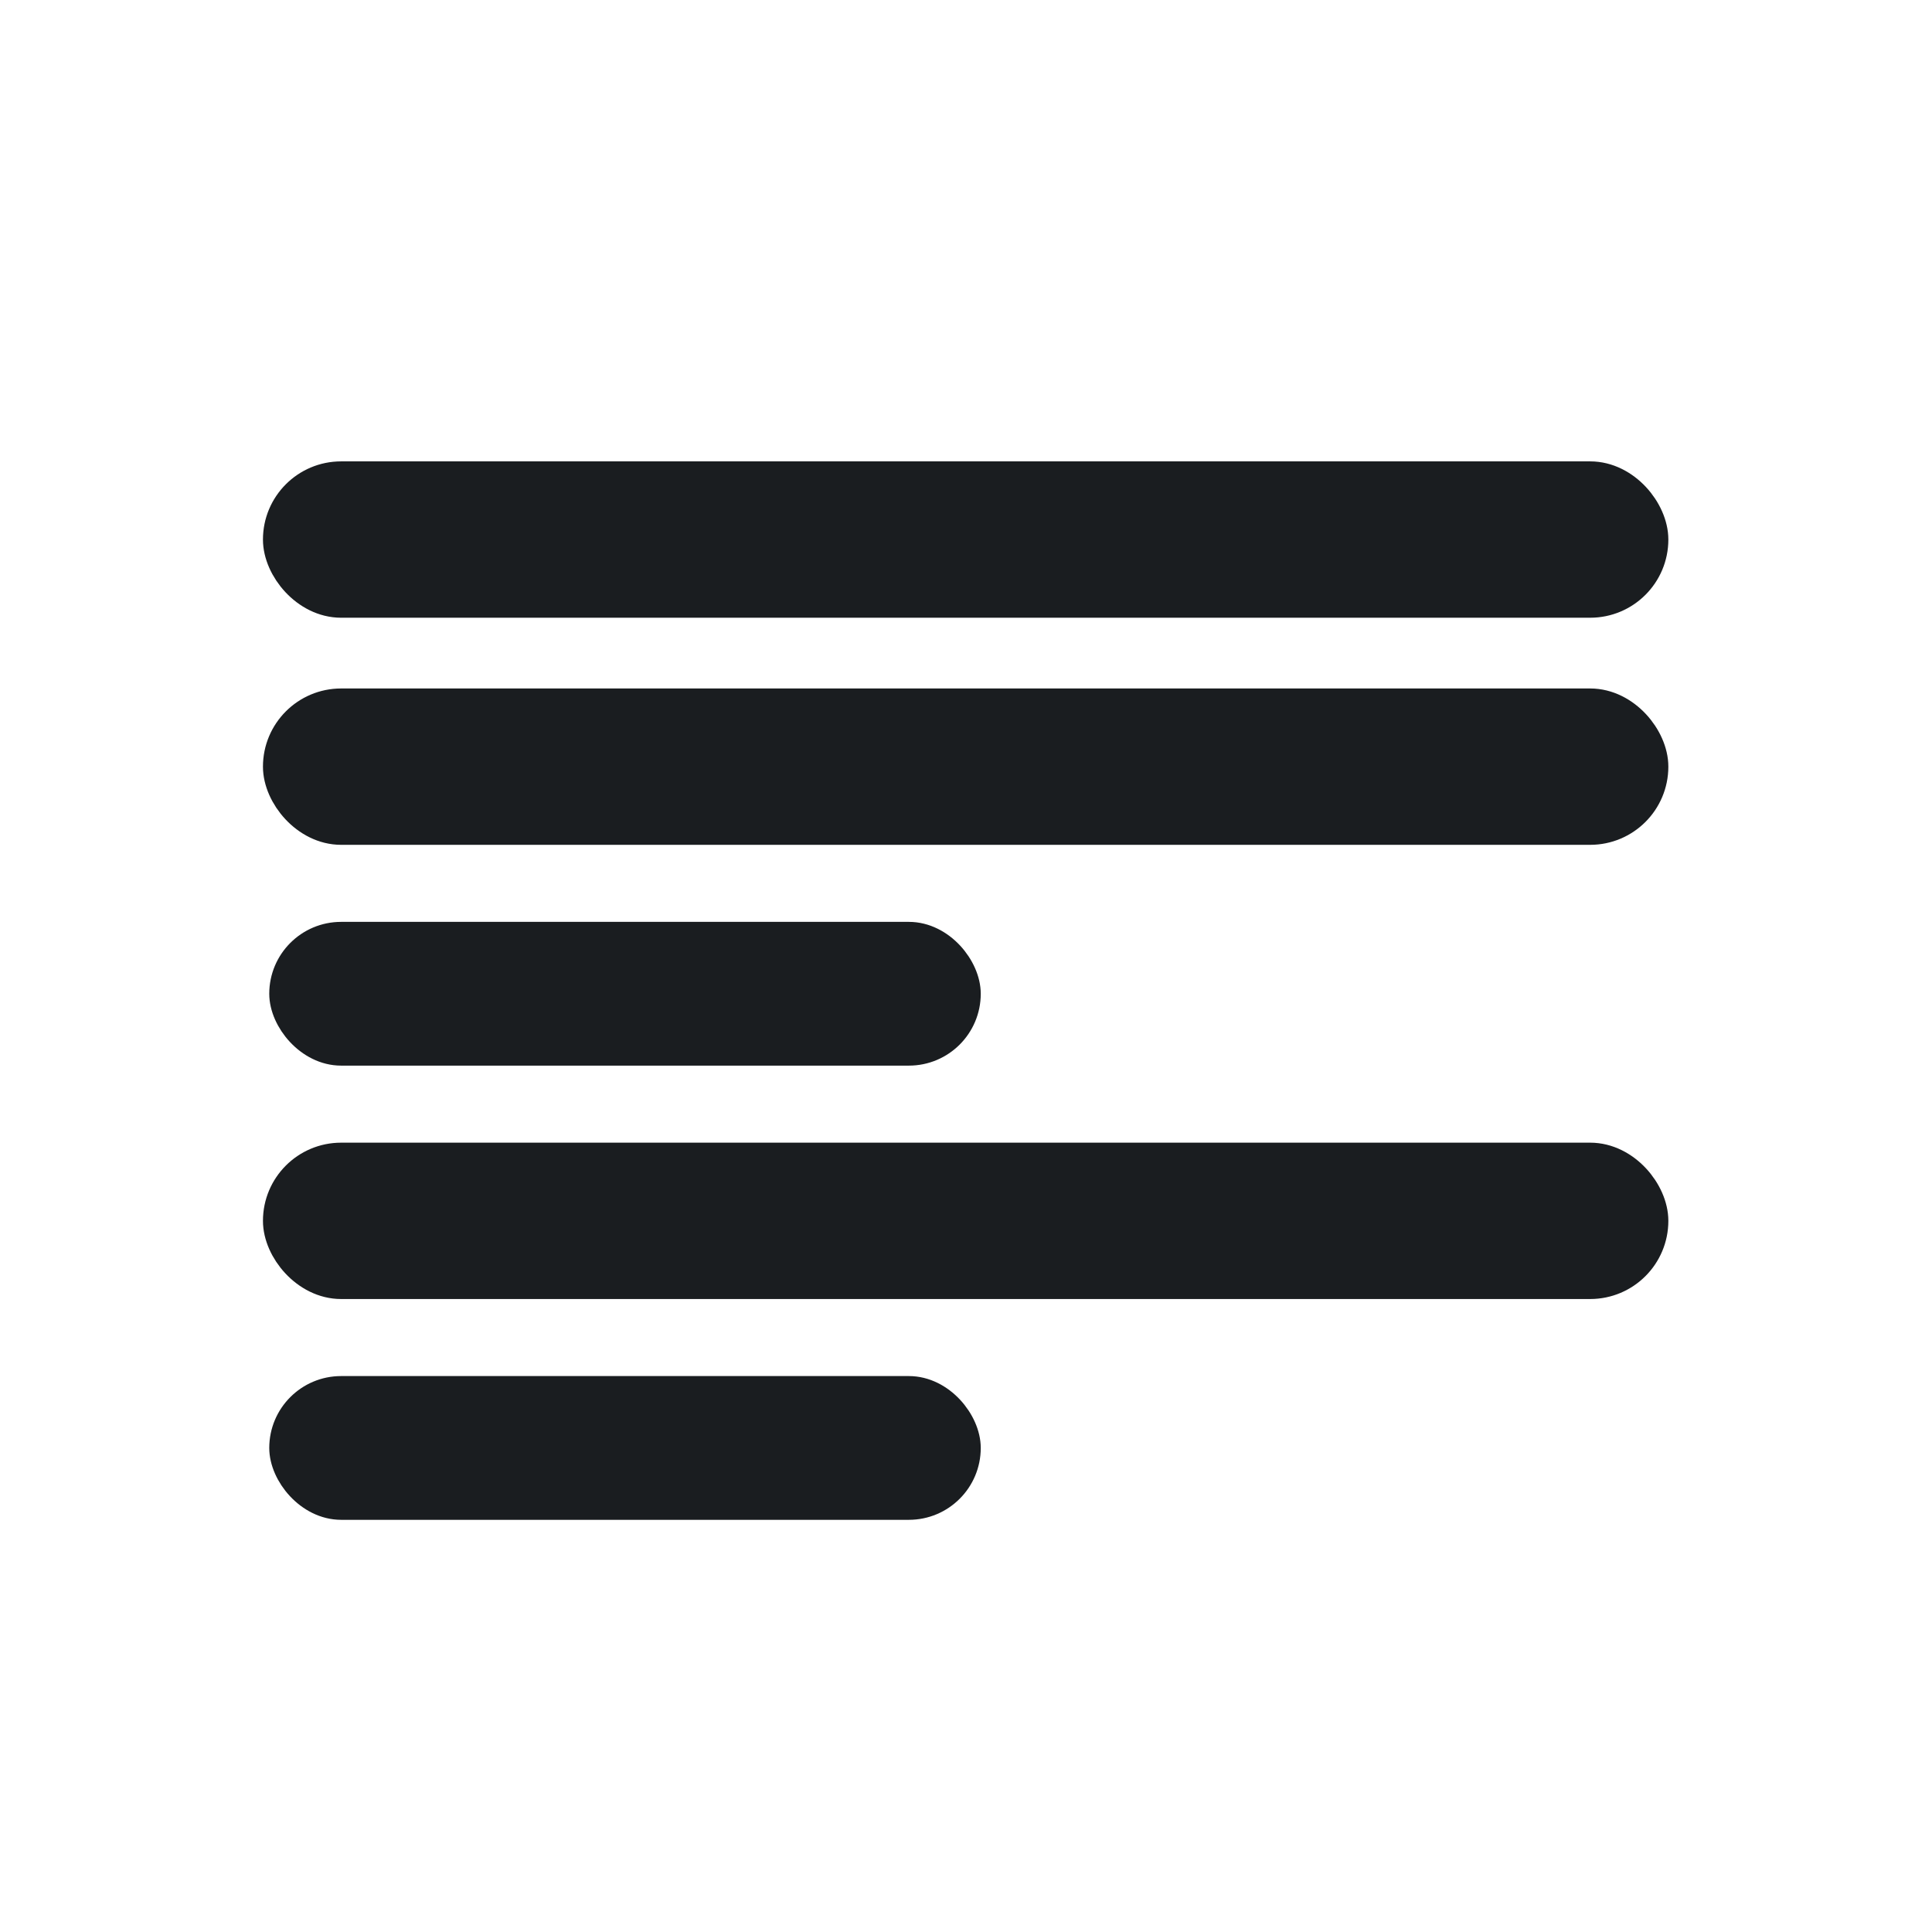 <svg xmlns="http://www.w3.org/2000/svg" viewBox="0 0 22 22"><g transform="matrix(1.293 0 0 1.293 21.34-1331.93)" fill="#1A1D20" stroke="#1A1D20" stroke-linejoin="round" stroke-linecap="round"><g stroke-width=".377"><rect y="1034.36" x="-14" height="1" width="12" rx=".5"/><rect y="1036.36" x="-14" height="1" width="12" rx=".5"/></g><rect y="1038.36" x="-14" height="1" width="6" stroke-width=".266" rx=".5"/><rect y="1040.36" x="-14" height="1" width="12" stroke-width=".377" rx=".5"/><rect y="1042.36" x="-14" height="1" width="6" stroke-width=".266" rx=".5"/></g></svg>
